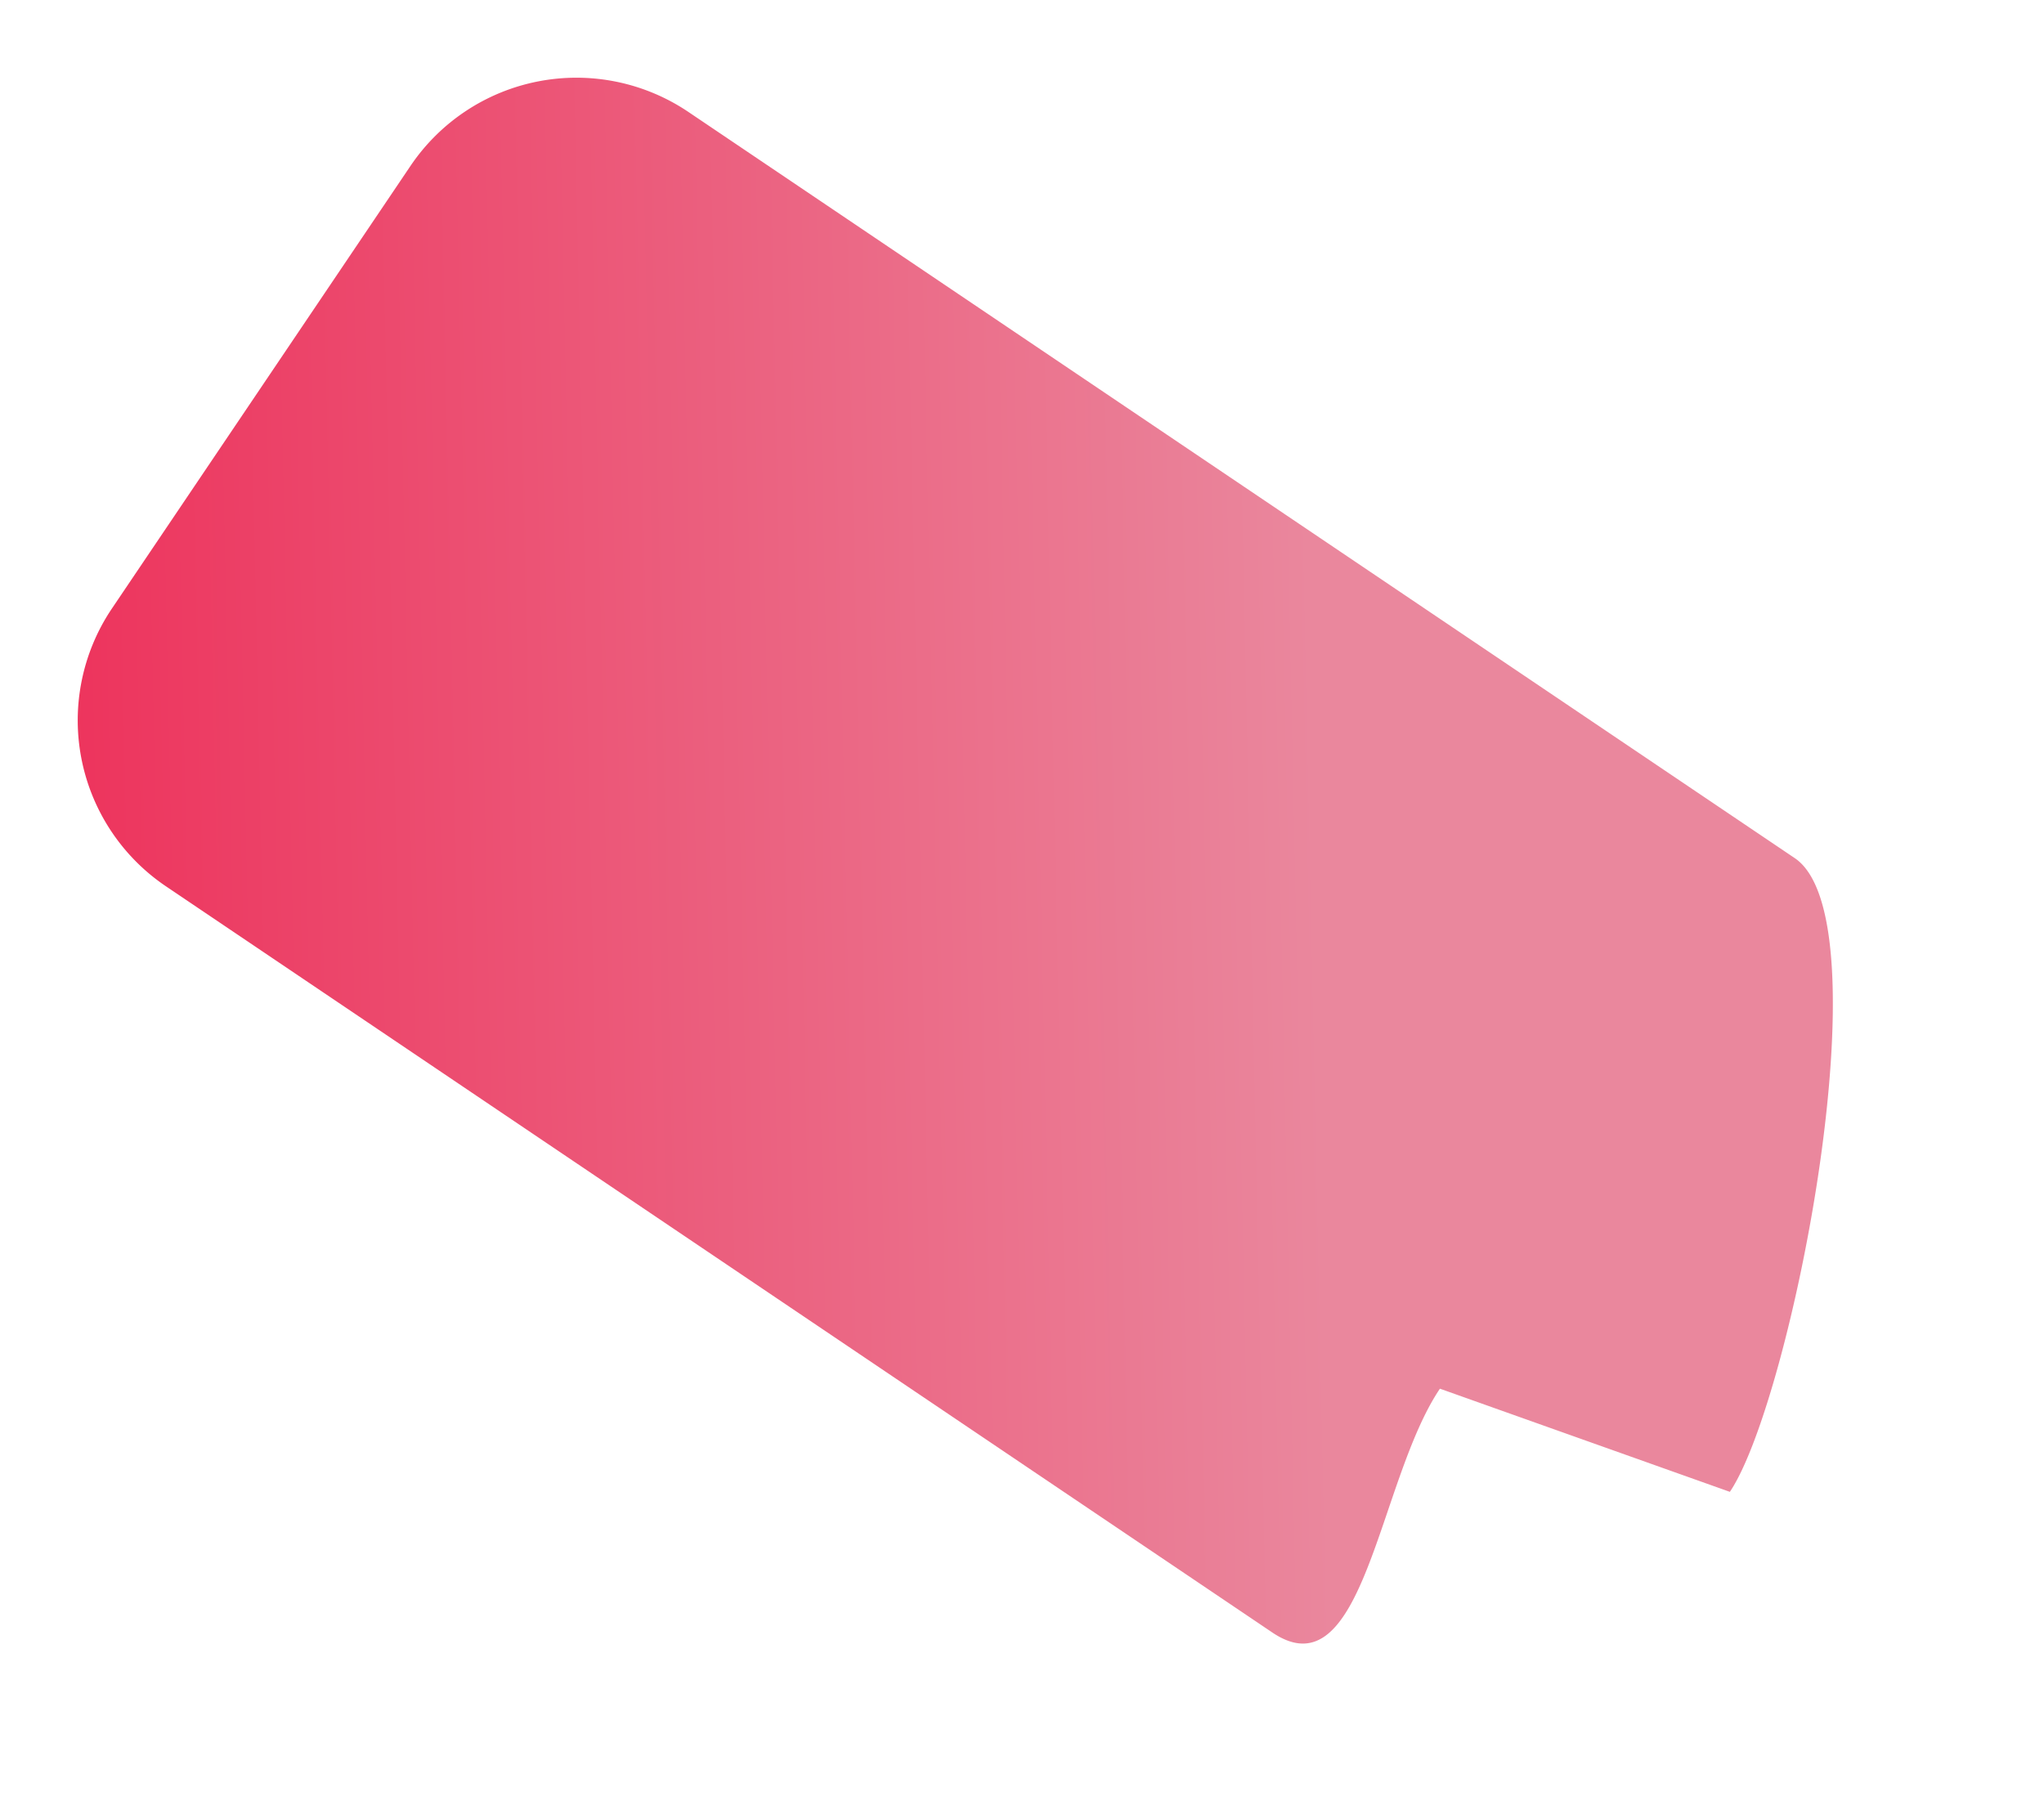 <svg xmlns="http://www.w3.org/2000/svg" xmlns:xlink="http://www.w3.org/1999/xlink" width="30.632" height="26.987" viewBox="0 0 30.632 26.987">
  <defs>
    <linearGradient id="linear-gradient" x1="-0.182" y1="0.469" x2="0.589" y2="0.2" gradientUnits="objectBoundingBox">
      <stop offset="0" stop-color="#ed2f59"/>
      <stop offset="1" stop-color="#ea879d"/>
    </linearGradient>
  </defs>
  <path id="Path_15244" data-name="Path 15244" d="M3,0H23c1.657,0,4.505,6.761,4.505,8.418L23.038,9.566C23.038,11.223,24.657,14,23,14H3a3,3,0,0,1-3-3V3A3,3,0,0,1,3,0Z" transform="translate(7.829) rotate(34)" fill="url(#linear-gradient)"/>
</svg>
